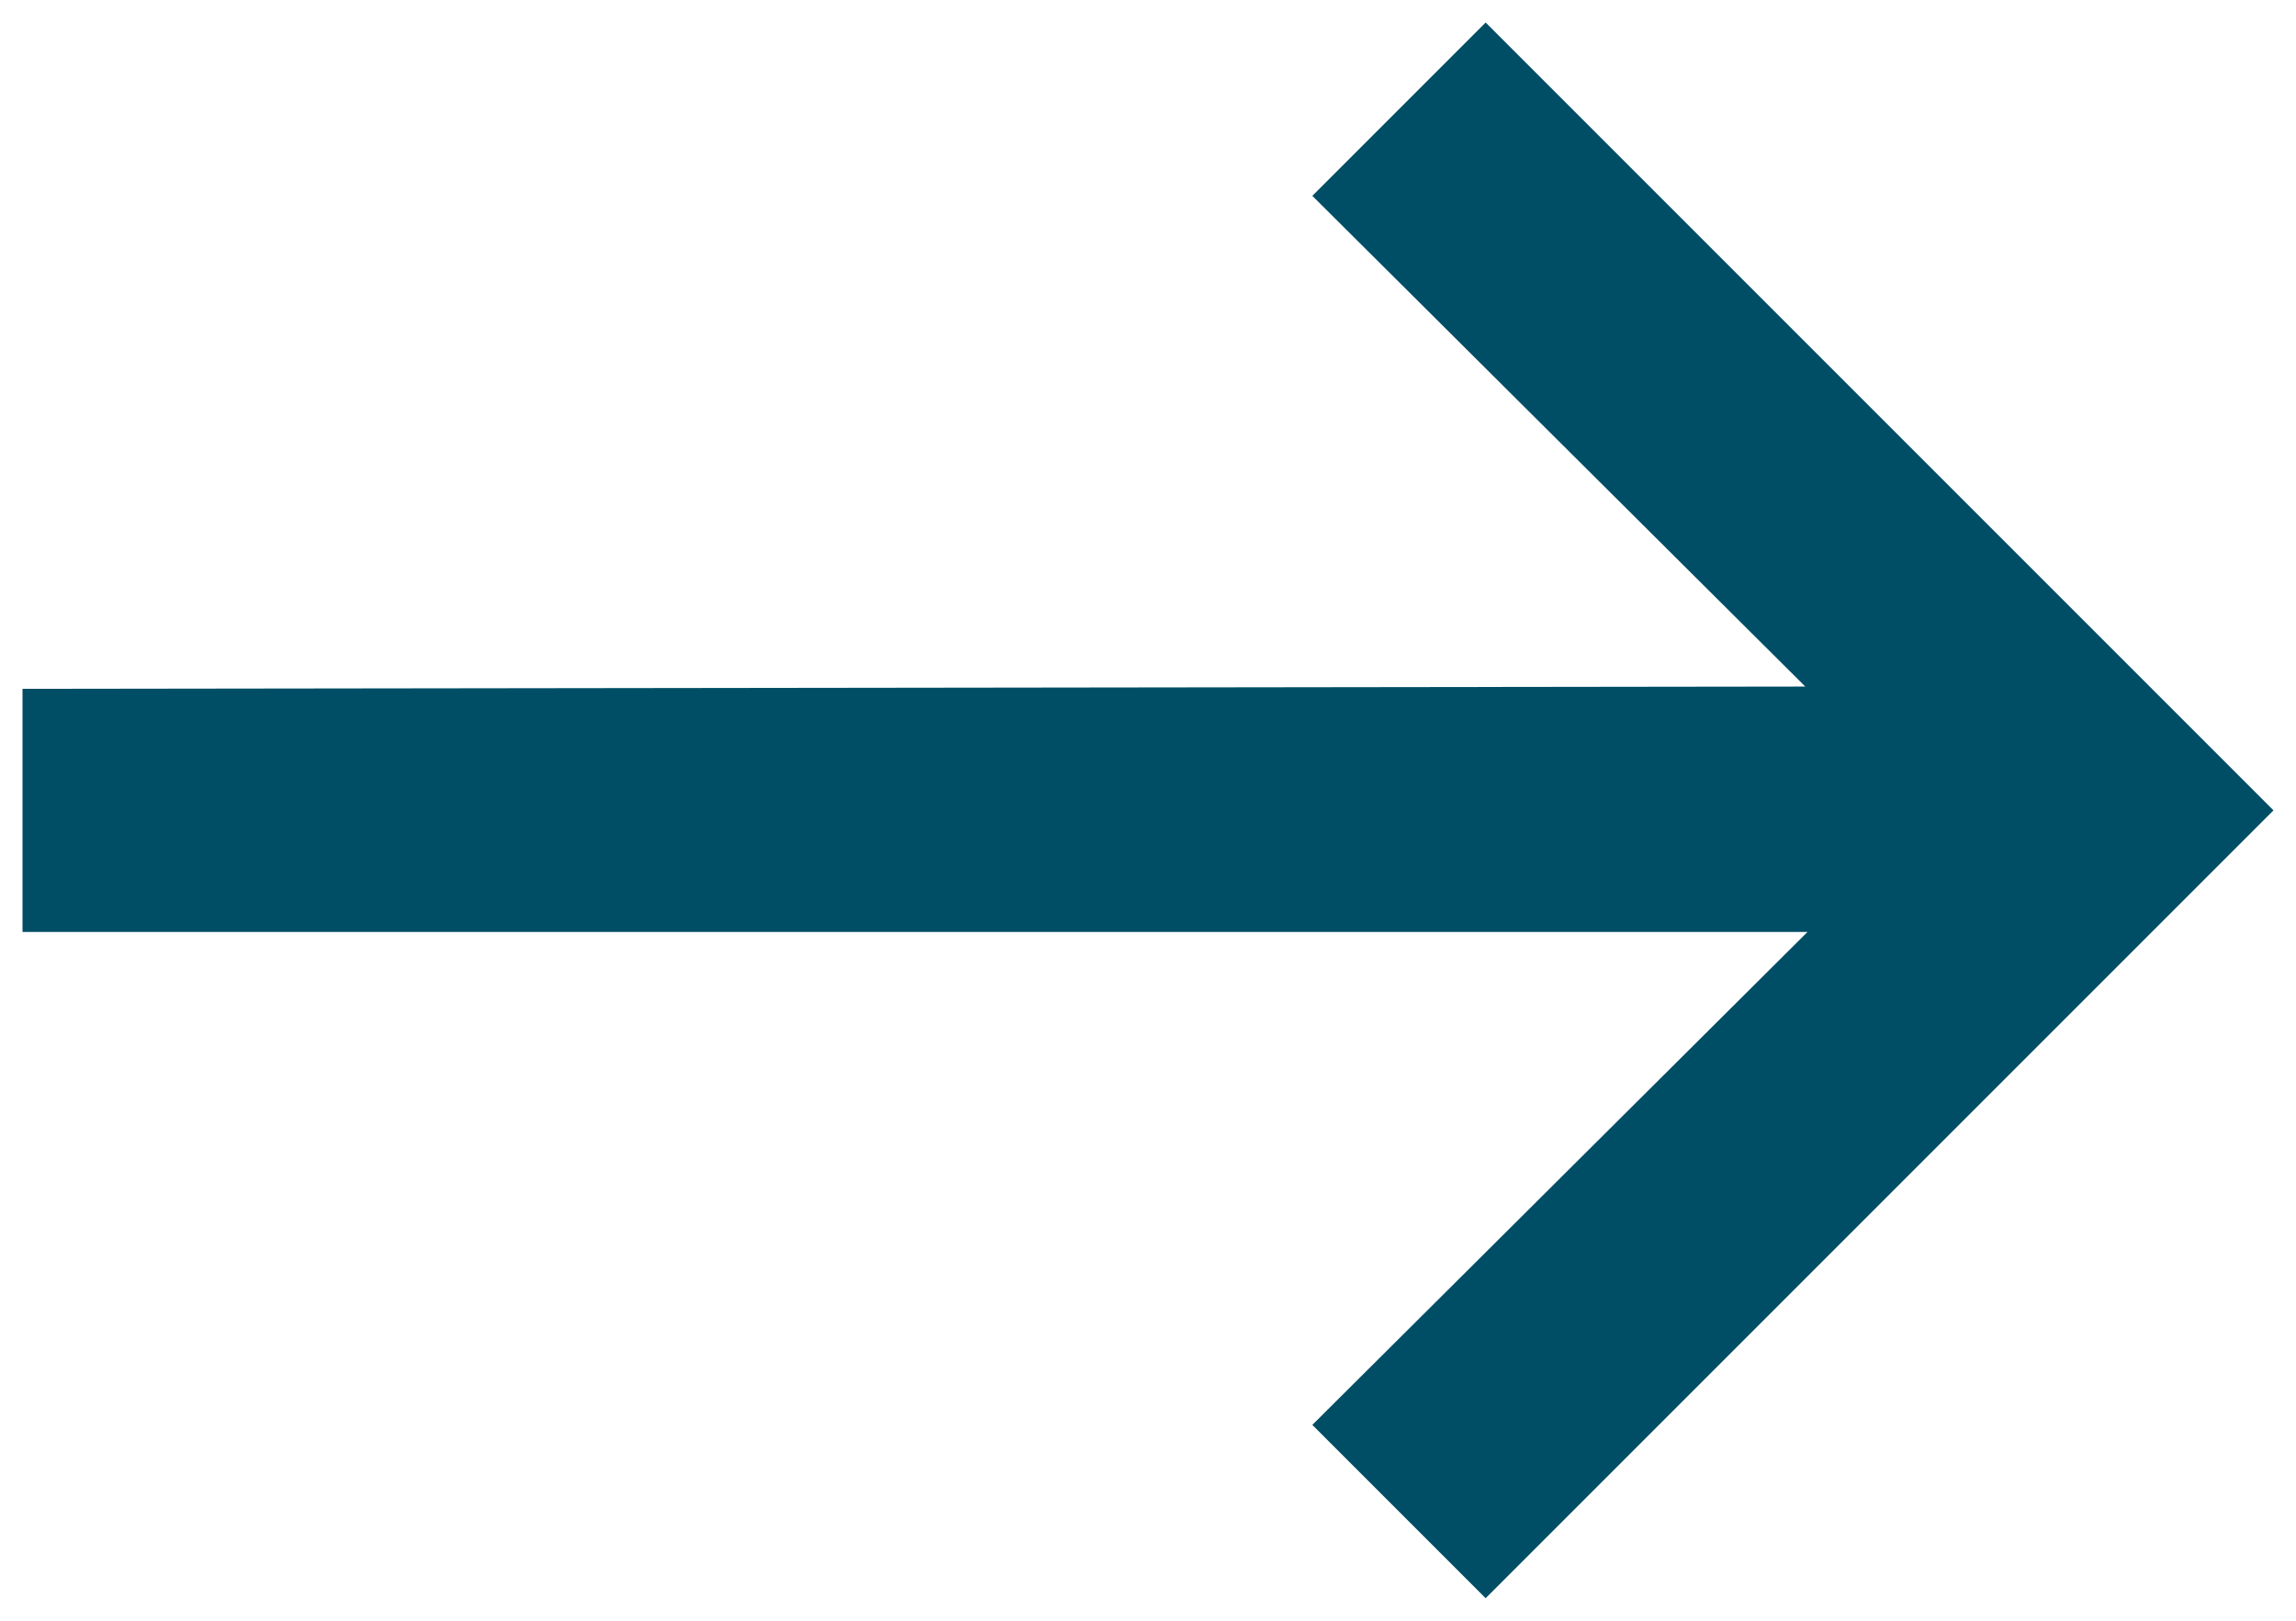 <?xml version="1.0" encoding="utf-8"?>
<!-- Generator: Adobe Illustrator 17.1.0, SVG Export Plug-In . SVG Version: 6.00 Build 0)  -->
<!DOCTYPE svg PUBLIC "-//W3C//DTD SVG 1.1//EN" "http://www.w3.org/Graphics/SVG/1.1/DTD/svg11.dtd">
<svg version="1.1" id="Layer_1" xmlns="http://www.w3.org/2000/svg" xmlns:xlink="http://www.w3.org/1999/xlink" x="0px" y="0px"
	 viewBox="0 0 102 72" enable-background="new 0 0 102 72" xml:space="preserve">
<g>
	<polygon fill="#004E66" points="66,1 58.3,8.7 80.2,30.5 1,30.6 1,41.4 80.3,41.4 58.3,63.3 66,71 101,36 	"/>
</g>
</svg>
